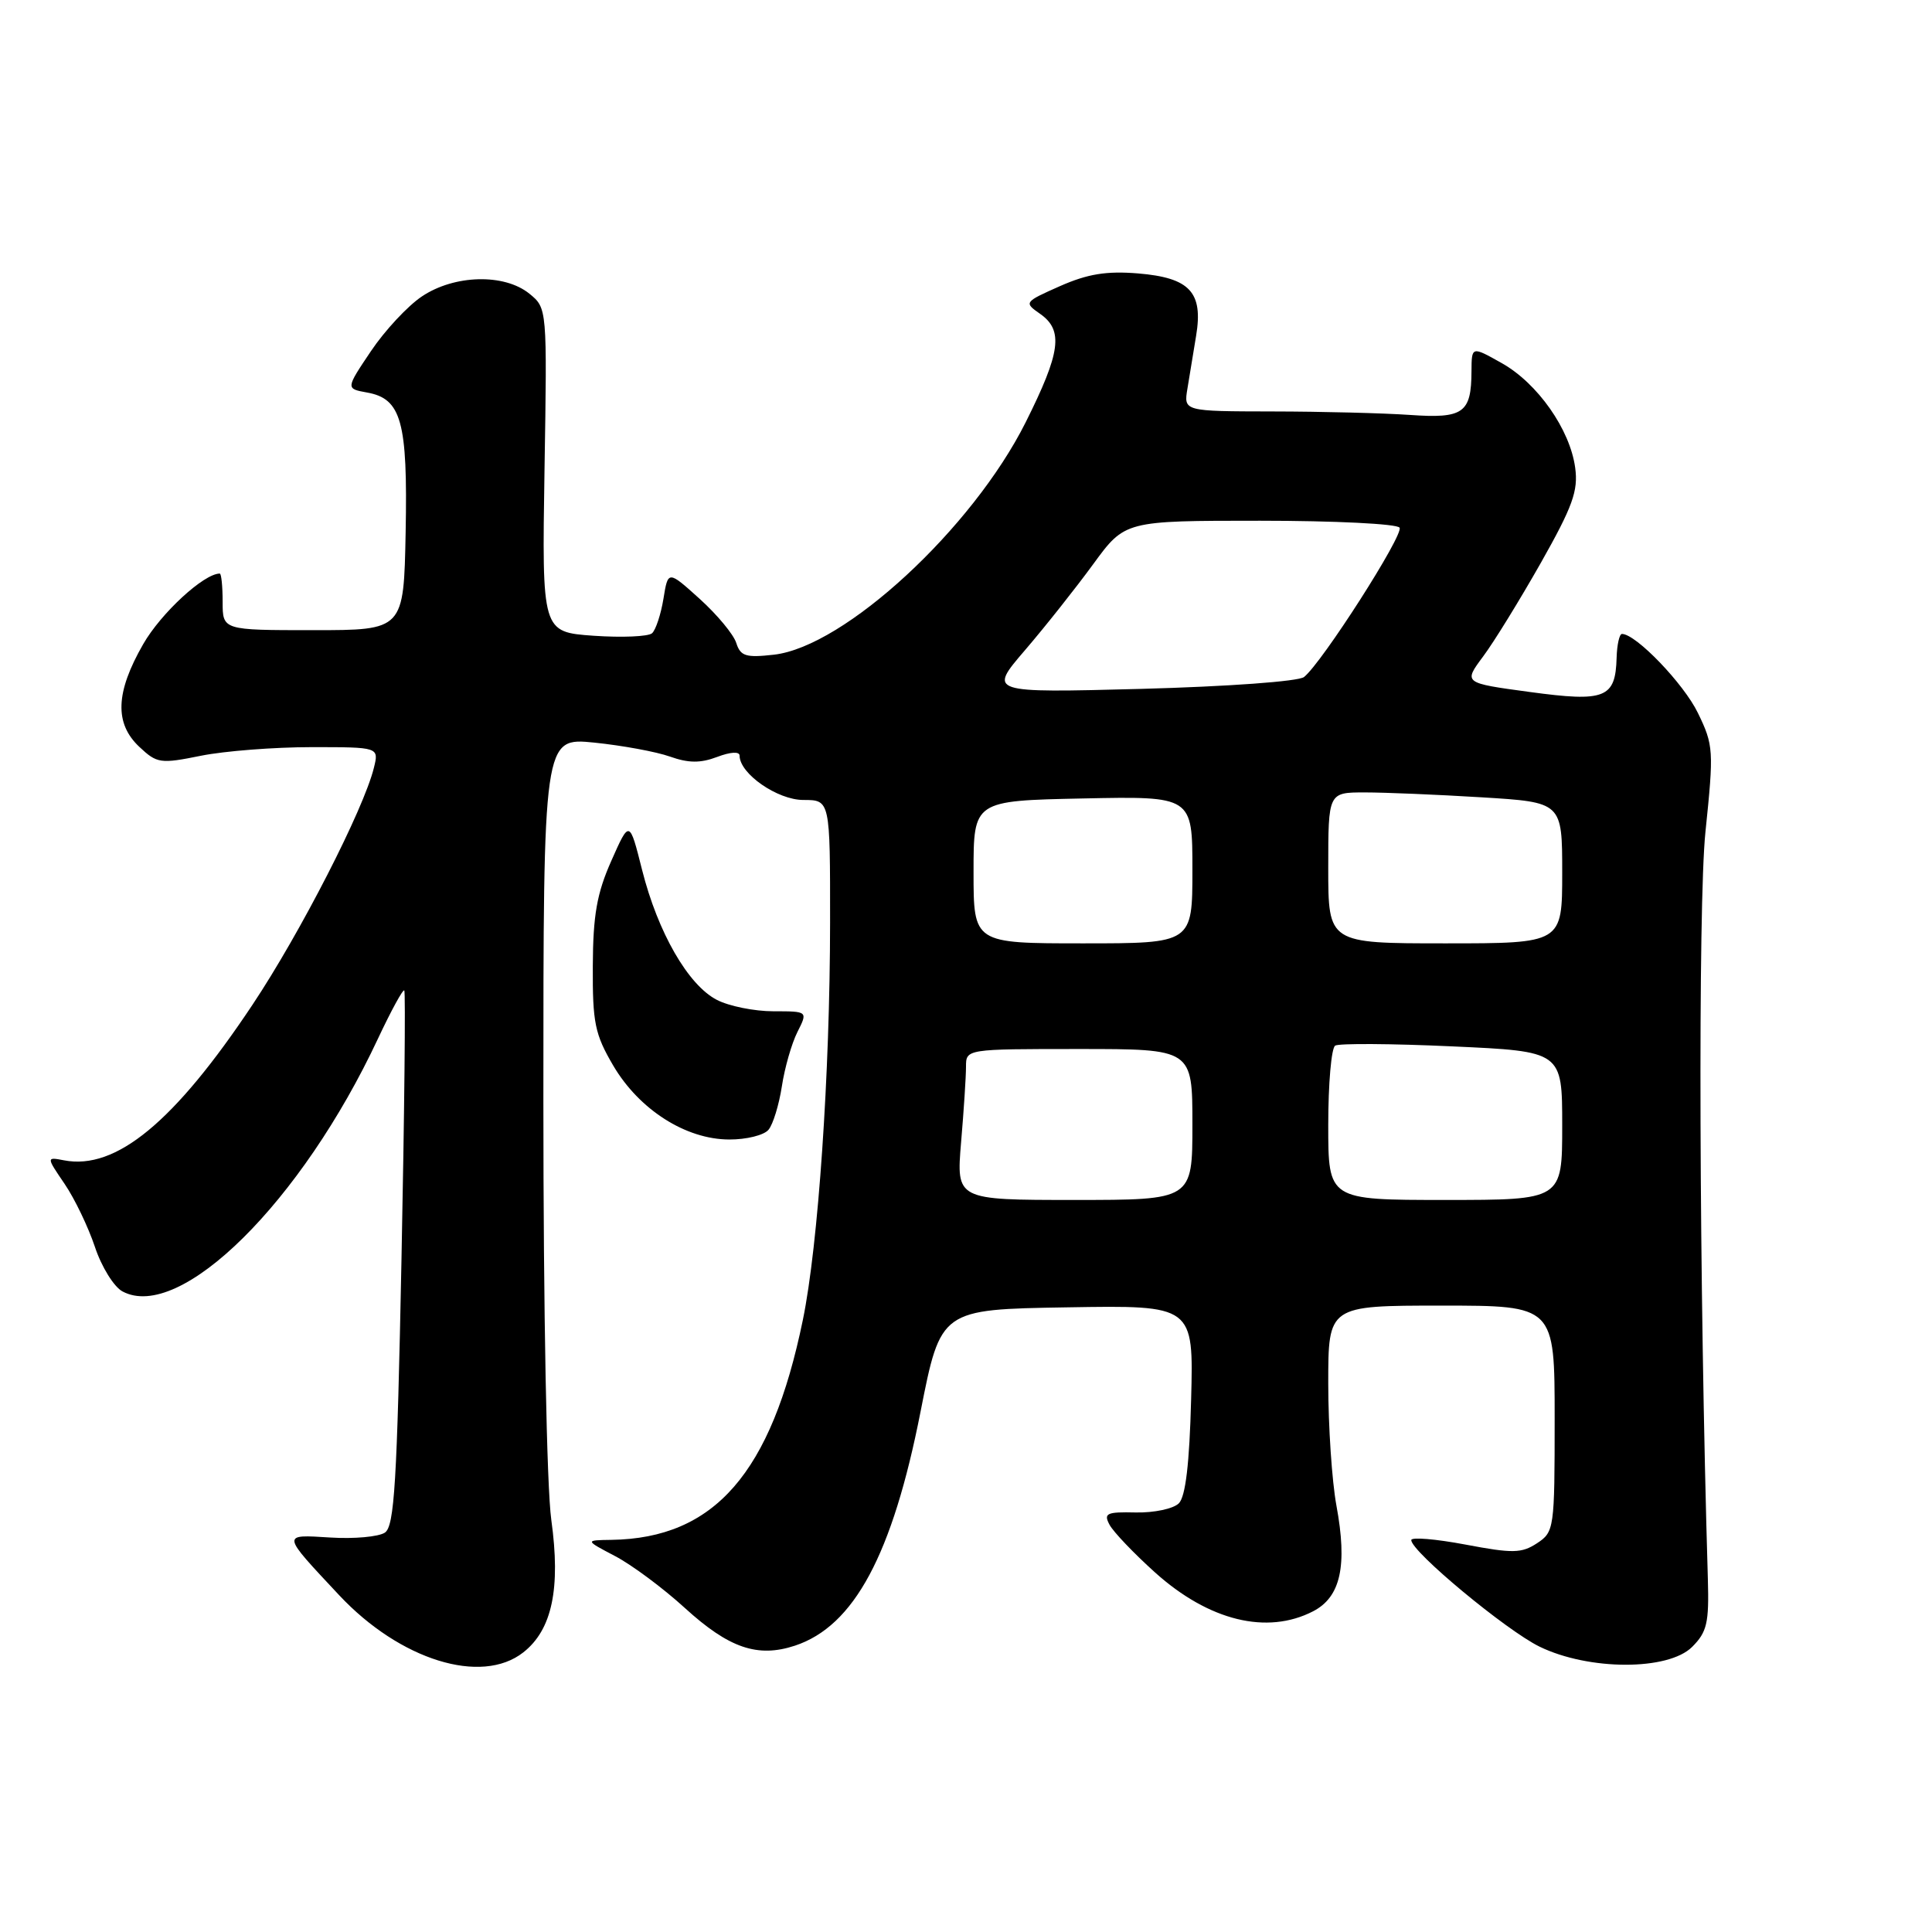 <?xml version="1.0" encoding="UTF-8" standalone="no"?>
<!DOCTYPE svg PUBLIC "-//W3C//DTD SVG 1.1//EN" "http://www.w3.org/Graphics/SVG/1.1/DTD/svg11.dtd" >
<svg xmlns="http://www.w3.org/2000/svg" xmlns:xlink="http://www.w3.org/1999/xlink" version="1.1" viewBox="0 0 256 256">
 <g >
 <path fill="currentColor"
d=" M 69.34 218.95 C 73.16 215.95 74.31 210.48 73.05 201.39 C 72.44 196.99 72.00 173.85 72.00 145.79 C 72.00 97.72 72.00 97.72 78.75 98.40 C 82.46 98.78 86.97 99.61 88.77 100.25 C 91.22 101.12 92.80 101.14 95.02 100.30 C 96.81 99.62 98.00 99.56 98.00 100.13 C 98.00 102.52 103.02 106.00 106.45 106.00 C 110.00 106.00 110.00 106.00 109.99 122.25 C 109.98 142.24 108.42 165.04 106.38 174.91 C 102.20 195.21 94.67 203.84 81.00 204.04 C 77.50 204.09 77.50 204.09 81.50 206.19 C 83.70 207.34 87.86 210.43 90.74 213.06 C 96.59 218.39 100.38 219.69 105.33 218.06 C 113.17 215.47 118.25 206.02 121.98 187.04 C 124.65 173.50 124.65 173.50 141.41 173.23 C 158.16 172.95 158.16 172.95 157.83 185.43 C 157.61 193.95 157.09 198.32 156.20 199.20 C 155.48 199.92 152.92 200.46 150.50 200.41 C 146.62 200.32 146.21 200.52 147.02 202.04 C 147.53 202.99 150.24 205.83 153.05 208.36 C 160.18 214.77 167.89 216.66 174.00 213.50 C 177.65 211.61 178.56 207.47 177.08 199.48 C 176.49 196.26 176.00 188.99 176.00 183.32 C 176.00 173.00 176.00 173.00 191.00 173.00 C 206.00 173.00 206.00 173.00 206.00 187.98 C 206.00 202.57 205.94 202.99 203.66 204.49 C 201.61 205.83 200.44 205.85 194.16 204.66 C 190.22 203.92 187.00 203.65 187.00 204.07 C 187.00 205.59 199.59 216.04 204.00 218.19 C 210.53 221.37 221.05 221.39 224.22 218.22 C 226.19 216.25 226.47 215.04 226.30 209.22 C 225.14 170.27 224.98 119.96 225.98 110.23 C 227.10 99.43 227.06 98.75 224.98 94.47 C 223.11 90.60 216.77 84.00 214.92 84.00 C 214.58 84.00 214.26 85.42 214.21 87.15 C 214.06 92.51 212.70 93.05 202.70 91.69 C 193.91 90.50 193.91 90.50 196.51 87.00 C 197.95 85.08 201.39 79.48 204.17 74.58 C 208.38 67.13 209.14 65.04 208.72 61.98 C 208.04 56.91 203.74 50.78 198.98 48.11 C 195.00 45.87 195.00 45.87 194.98 49.19 C 194.96 54.74 193.91 55.48 186.81 54.98 C 183.34 54.74 175.18 54.53 168.67 54.52 C 156.84 54.50 156.84 54.50 157.34 51.50 C 157.61 49.85 158.13 46.70 158.49 44.50 C 159.45 38.72 157.66 36.80 150.80 36.23 C 146.62 35.89 144.13 36.29 140.46 37.91 C 135.70 40.02 135.66 40.08 137.81 41.58 C 140.94 43.77 140.55 46.67 135.91 55.95 C 128.85 70.04 111.90 85.69 102.55 86.75 C 98.83 87.17 98.12 86.95 97.56 85.20 C 97.21 84.07 95.03 81.45 92.72 79.36 C 88.52 75.57 88.52 75.57 87.91 79.34 C 87.57 81.41 86.89 83.47 86.40 83.91 C 85.90 84.35 82.42 84.50 78.65 84.24 C 71.81 83.75 71.81 83.75 72.15 62.29 C 72.50 40.83 72.50 40.83 70.14 38.91 C 66.81 36.22 60.21 36.39 55.90 39.28 C 54.03 40.53 50.99 43.79 49.15 46.53 C 45.81 51.50 45.81 51.50 48.63 52.01 C 53.19 52.82 54.03 55.87 53.75 70.50 C 53.50 83.50 53.50 83.50 41.50 83.50 C 29.50 83.50 29.50 83.50 29.50 79.75 C 29.50 77.69 29.33 76.00 29.12 76.00 C 27.02 76.00 21.32 81.25 18.97 85.36 C 15.30 91.75 15.15 95.86 18.47 98.97 C 20.80 101.16 21.25 101.23 26.63 100.14 C 29.77 99.51 36.36 99.00 41.28 99.00 C 50.22 99.00 50.22 99.00 49.54 101.75 C 48.19 107.23 39.79 123.63 33.46 133.13 C 23.11 148.68 15.37 155.07 8.49 153.75 C 6.13 153.30 6.13 153.30 8.56 156.87 C 9.90 158.84 11.70 162.60 12.58 165.23 C 13.45 167.86 15.10 170.52 16.23 171.12 C 23.86 175.21 39.96 159.27 50.10 137.59 C 51.83 133.91 53.39 131.05 53.57 131.24 C 53.75 131.42 53.59 147.43 53.20 166.82 C 52.61 196.50 52.26 202.23 51.00 203.08 C 50.17 203.63 46.93 203.93 43.78 203.73 C 37.25 203.33 37.22 203.12 44.94 211.37 C 53.00 219.97 63.78 223.32 69.34 218.95 Z  M 101.83 149.70 C 102.43 148.99 103.22 146.40 103.60 143.95 C 103.97 141.50 104.90 138.26 105.66 136.75 C 107.05 134.00 107.05 134.00 102.48 134.00 C 99.96 134.00 96.59 133.32 94.99 132.49 C 91.18 130.53 87.17 123.55 85.08 115.27 C 83.41 108.63 83.41 108.63 81.00 114.07 C 79.09 118.37 78.58 121.26 78.55 128.00 C 78.51 135.53 78.82 137.04 81.26 141.20 C 84.70 147.04 90.87 150.98 96.63 150.99 C 98.90 151.00 101.24 150.42 101.83 149.70 Z  M 127.35 151.35 C 127.71 147.14 128.00 142.64 128.00 141.35 C 128.00 139.00 128.00 139.00 143.00 139.00 C 158.00 139.00 158.00 139.00 158.00 149.00 C 158.00 159.00 158.00 159.00 142.35 159.00 C 126.71 159.00 126.71 159.00 127.35 151.35 Z  M 176.00 149.06 C 176.00 143.59 176.41 138.86 176.92 138.55 C 177.42 138.24 184.40 138.28 192.42 138.65 C 207.00 139.31 207.00 139.31 207.00 149.16 C 207.00 159.00 207.00 159.00 191.50 159.00 C 176.00 159.00 176.00 159.00 176.00 149.06 Z  M 129.00 115.55 C 129.00 106.10 129.00 106.10 143.50 105.80 C 158.00 105.50 158.00 105.50 158.00 115.25 C 158.00 125.00 158.00 125.00 143.50 125.00 C 129.00 125.00 129.00 125.00 129.00 115.55 Z  M 176.00 115.00 C 176.00 105.00 176.00 105.00 180.84 105.00 C 183.51 105.00 190.48 105.29 196.34 105.65 C 207.00 106.30 207.00 106.30 207.00 115.65 C 207.00 125.00 207.00 125.00 191.50 125.00 C 176.00 125.00 176.00 125.00 176.00 115.00 Z  M 135.81 86.16 C 138.48 83.05 142.55 77.91 144.86 74.75 C 149.06 69.00 149.06 69.00 166.97 69.00 C 176.82 69.00 185.14 69.41 185.45 69.92 C 186.03 70.85 175.17 87.82 172.79 89.71 C 172.06 90.29 162.71 90.97 151.23 91.28 C 130.96 91.81 130.96 91.81 135.81 86.16 Z "/>
</g>
</svg>
